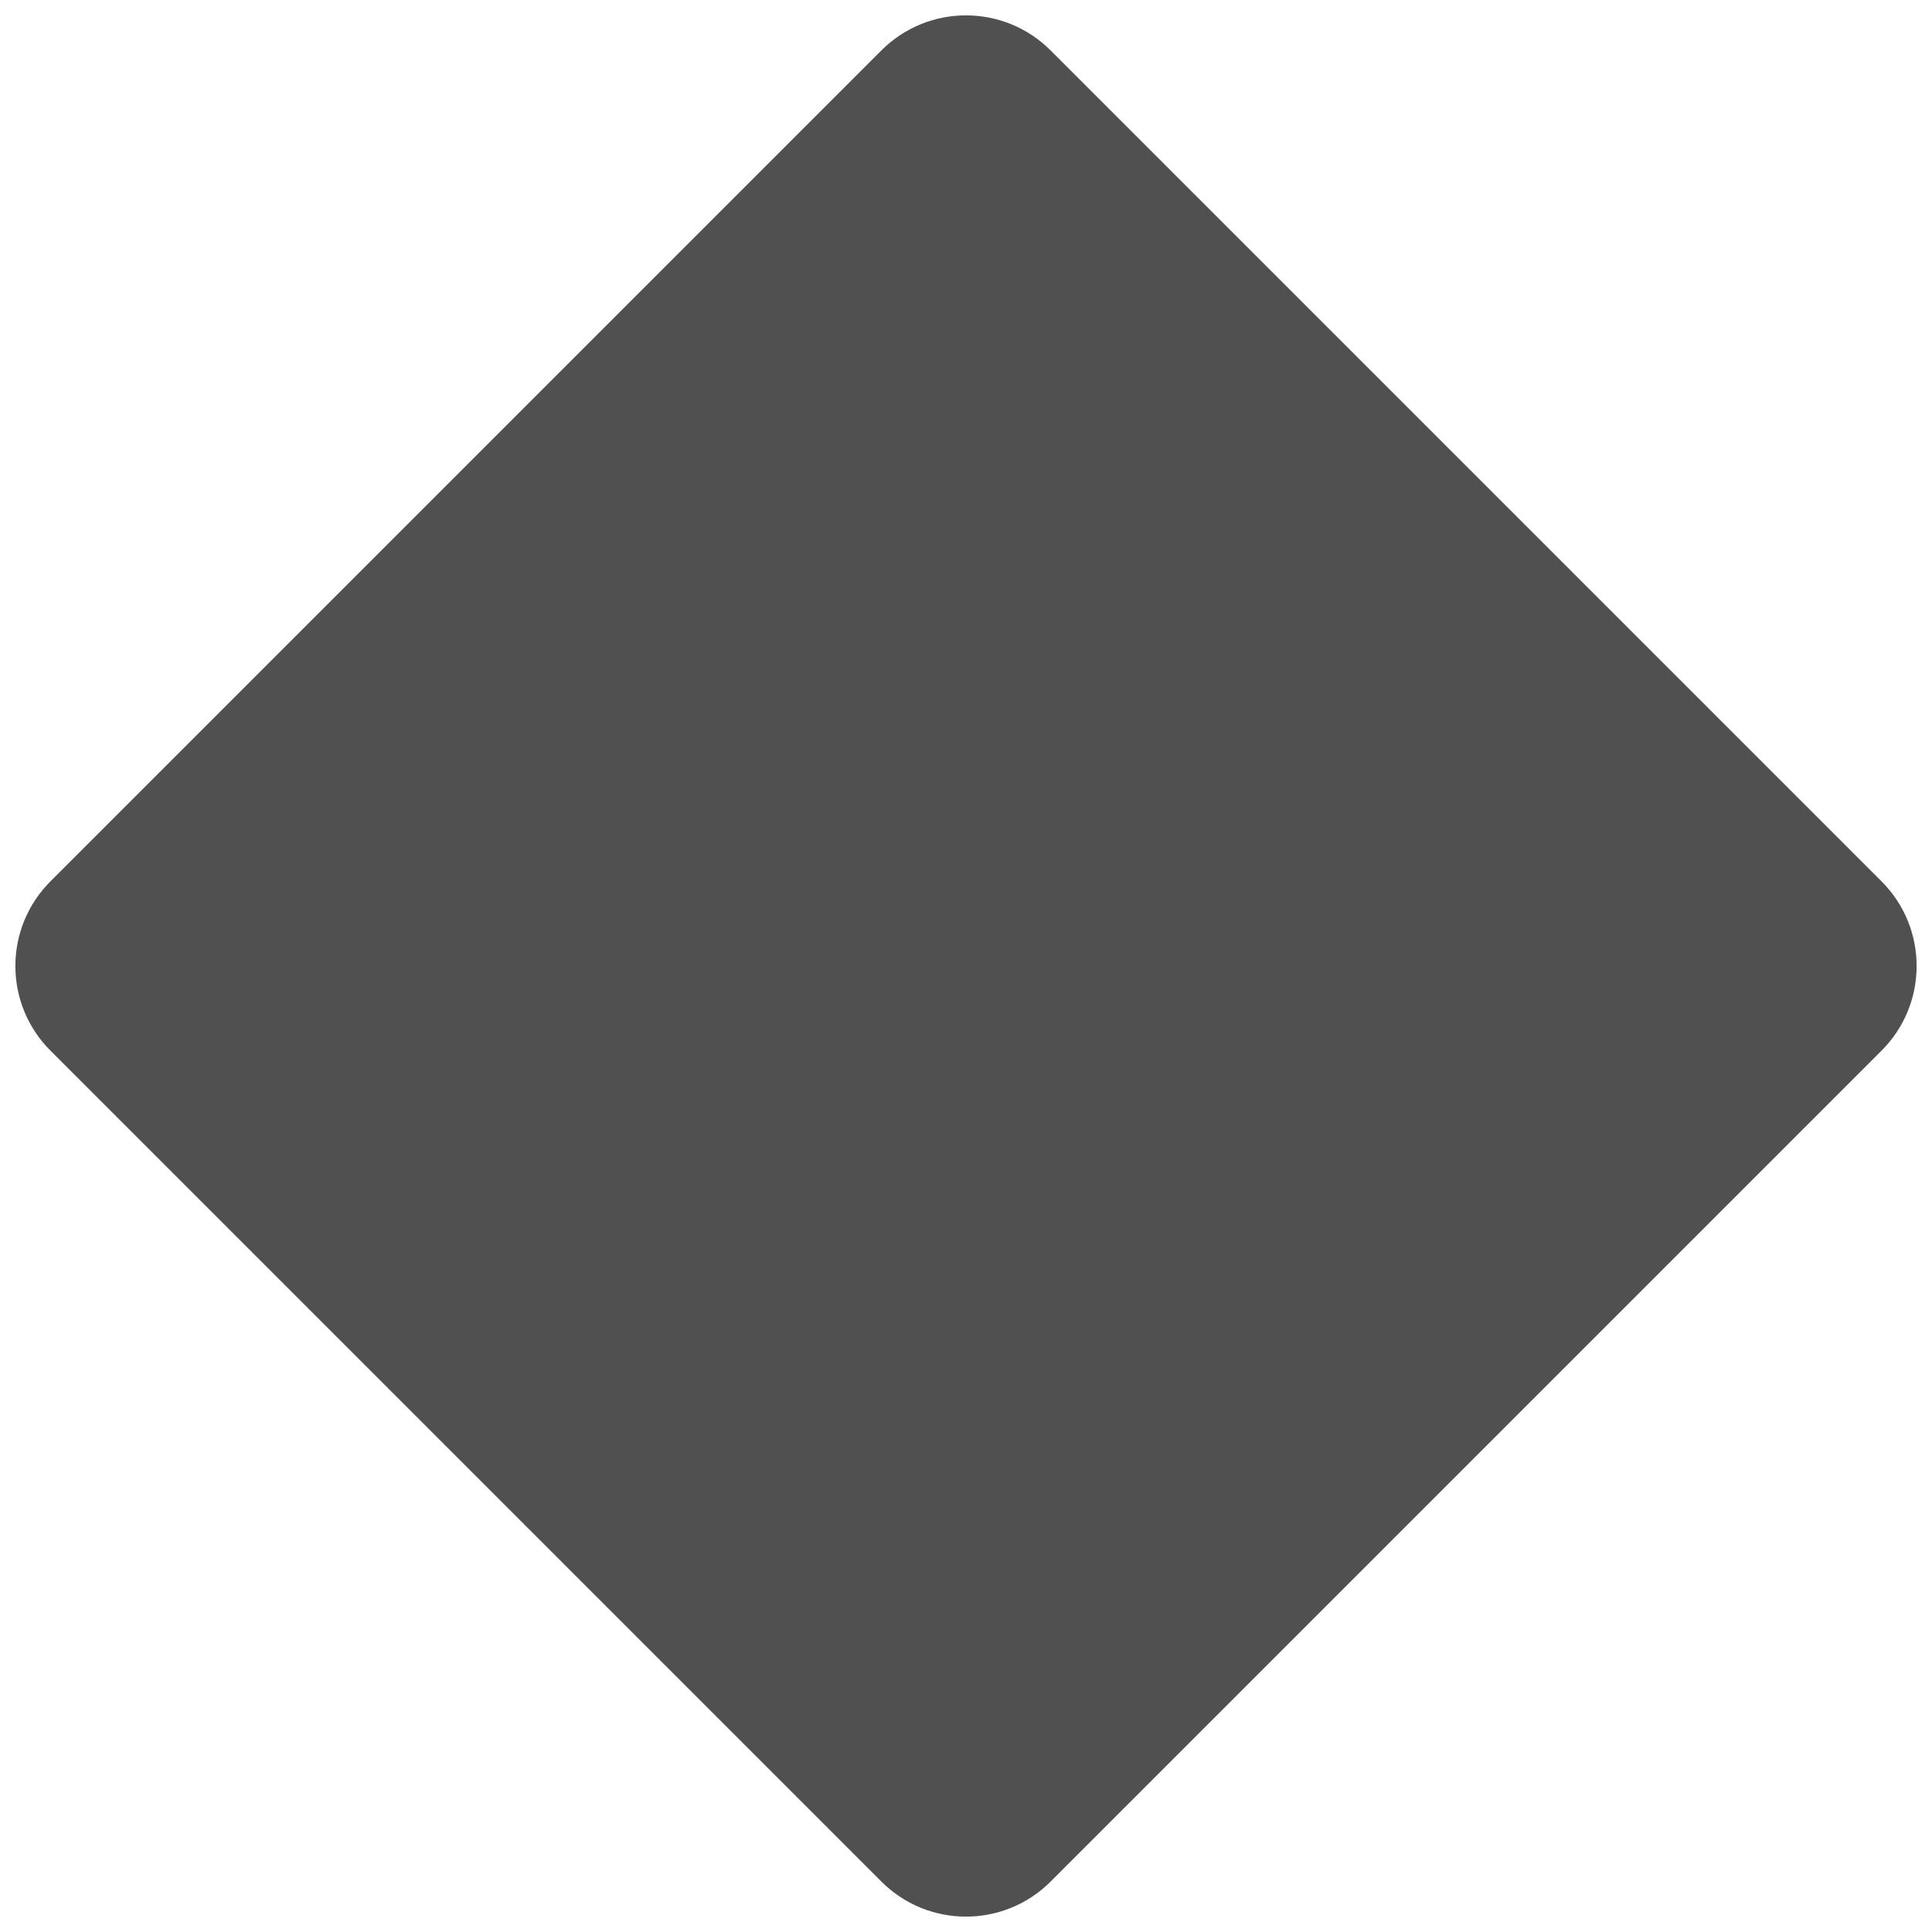 <svg width="113" height="113" viewBox="0 0 113 113" fill="none" xmlns="http://www.w3.org/2000/svg">
    <path d="M51.55 2.95C54.284 0.216 58.716 0.216 61.45 2.95L110.05 51.55C112.784 54.284 112.784 58.716 110.05 61.45L61.45 110.05C58.716 112.784 54.284 112.784 51.55 110.05L2.95 61.45C0.216 58.716 0.216 54.284 2.95 51.55L51.55 2.95Z" fill="#505050"/>
</svg>
